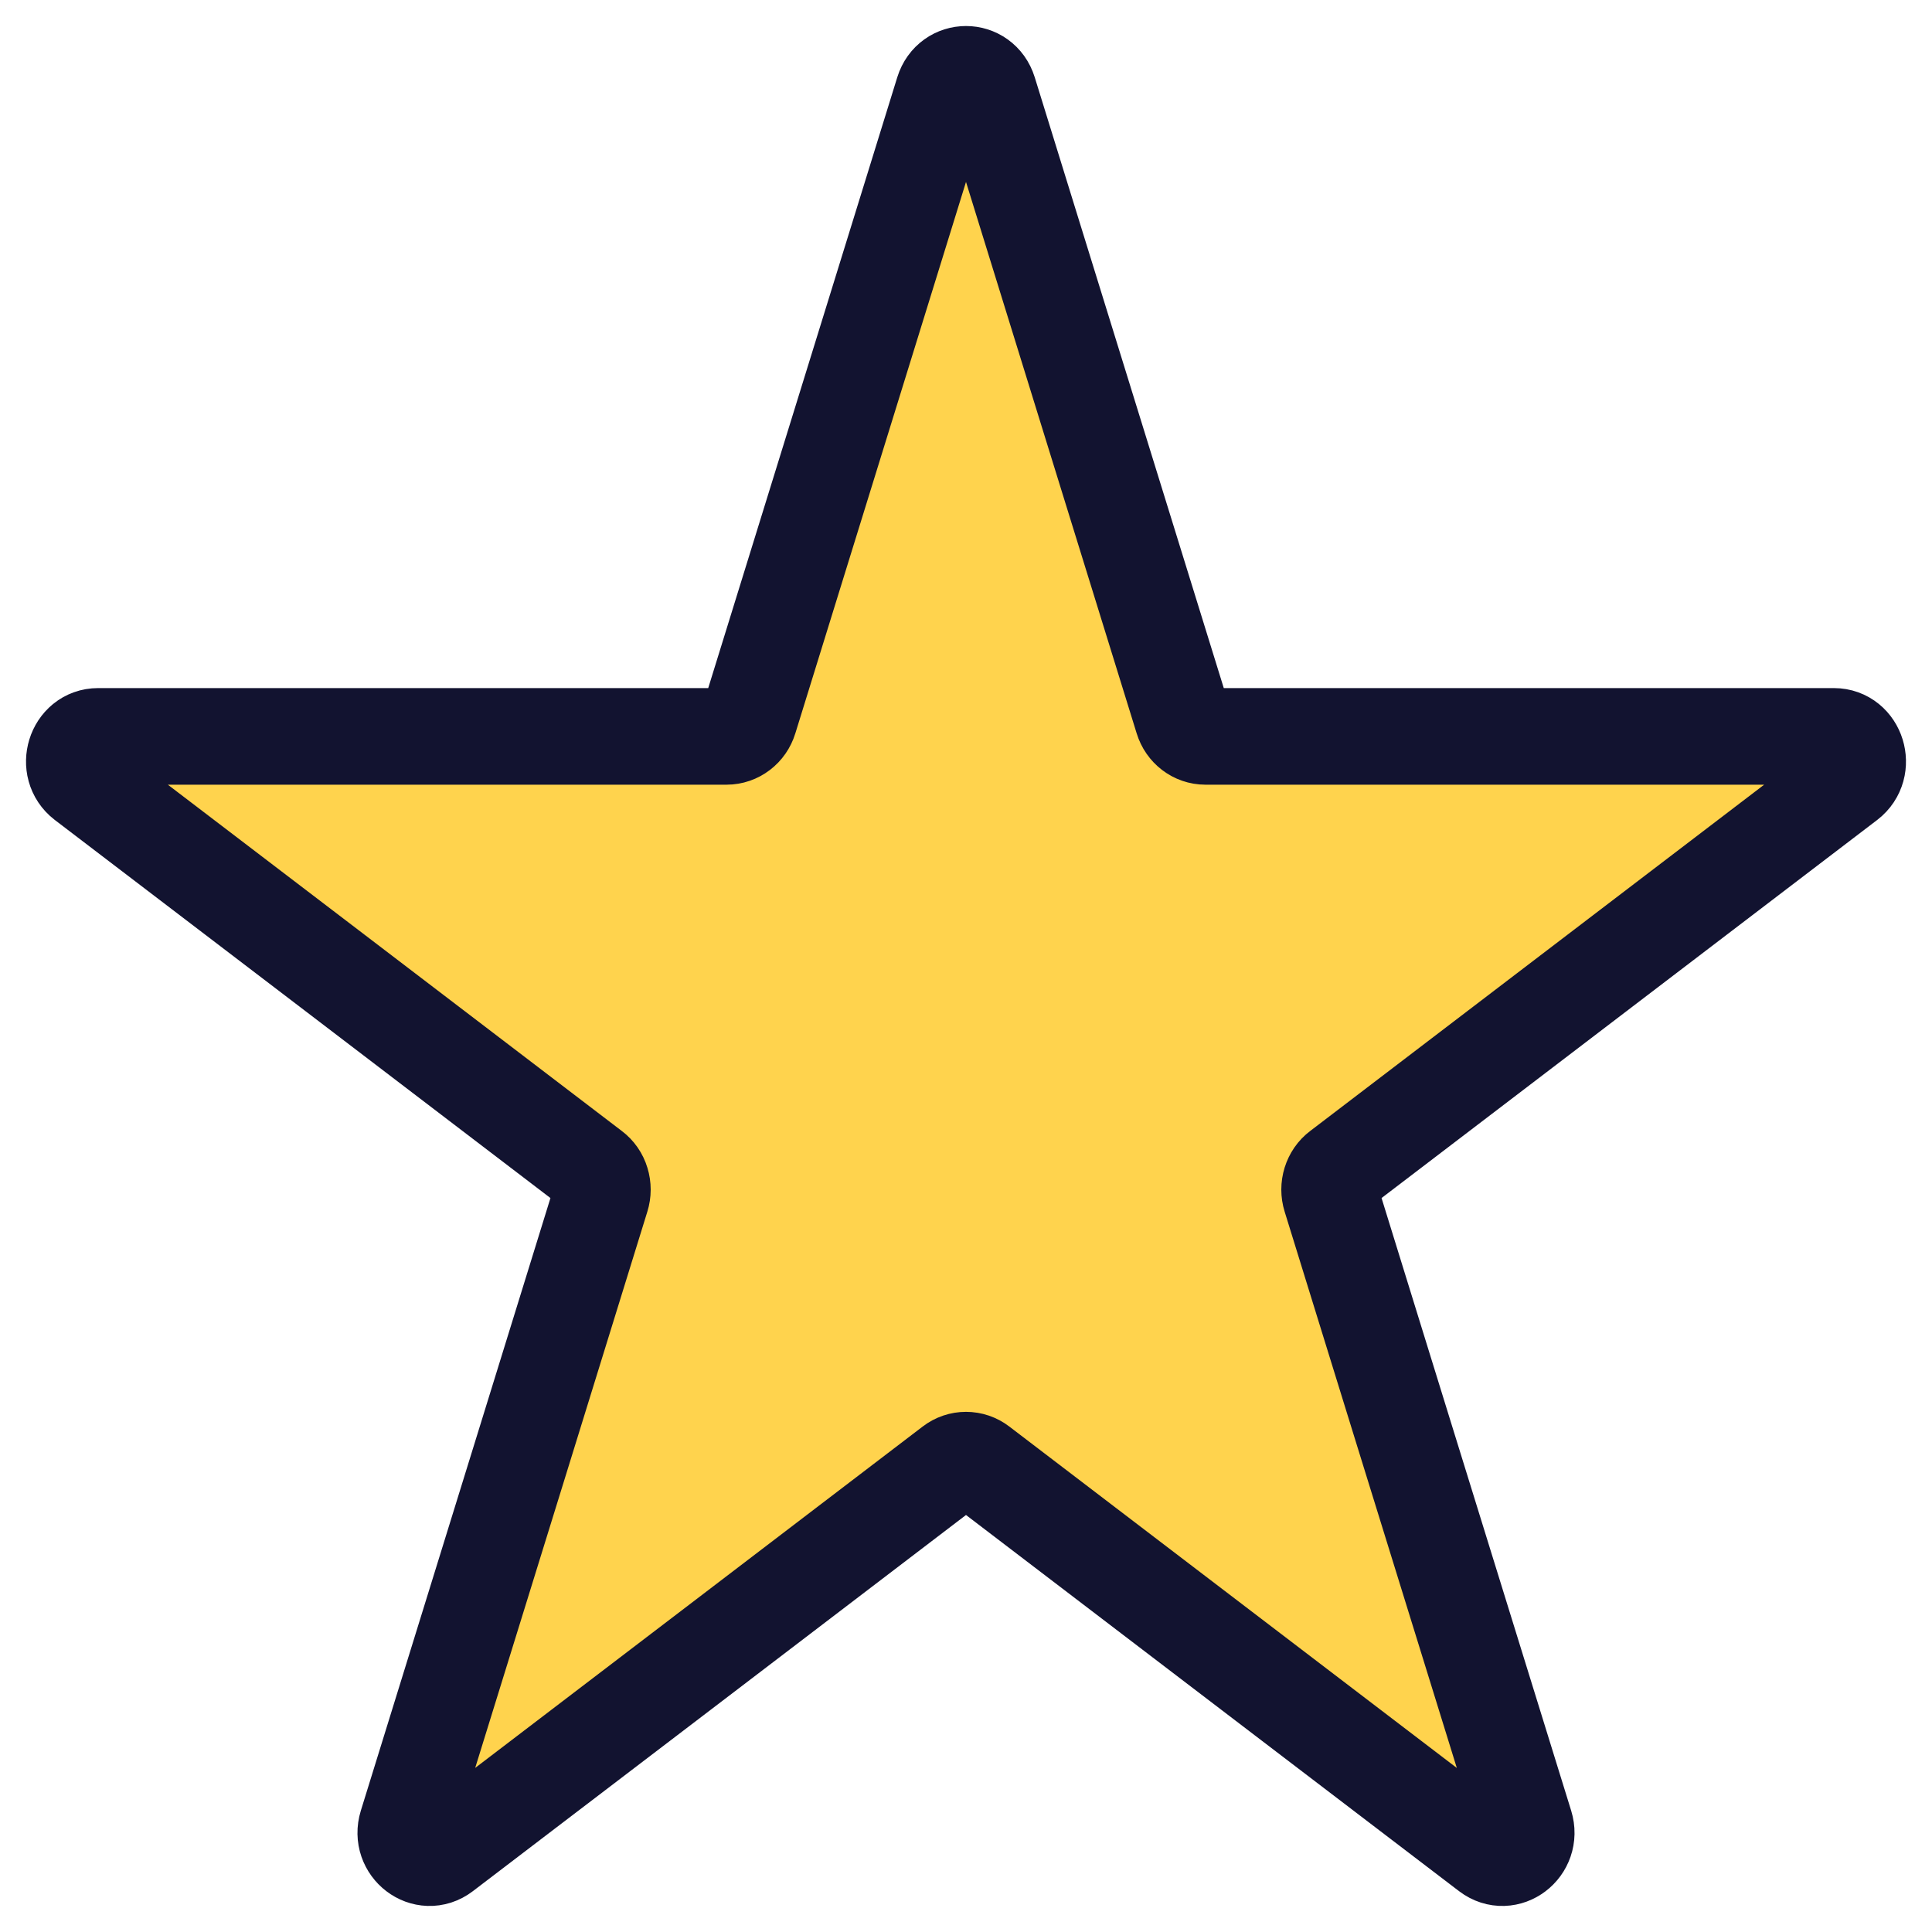 <svg width="26" height="26" viewBox="0 0 26 26" fill="none" xmlns="http://www.w3.org/2000/svg">
<path d="M13.304 1.232L15.918 9.678C15.96 9.816 16.083 9.91 16.222 9.91H24.68C24.989 9.91 25.118 10.326 24.868 10.518L21.491 13.094L18.025 15.738C17.97 15.779 17.93 15.838 17.909 15.905C17.888 15.973 17.888 16.046 17.909 16.113L18.896 19.304L20.523 24.559C20.618 24.868 20.281 25.125 20.03 24.934L16.833 22.495L13.188 19.714C13.133 19.672 13.068 19.65 13 19.65C12.932 19.65 12.867 19.672 12.812 19.714L9.555 22.199L5.969 24.934C5.719 25.125 5.382 24.868 5.477 24.559L6.965 19.753L8.091 16.113C8.112 16.046 8.112 15.973 8.091 15.905C8.071 15.838 8.03 15.779 7.975 15.738L4.431 13.034L1.132 10.518C0.882 10.326 1.011 9.91 1.32 9.91H9.778C9.917 9.91 10.04 9.816 10.082 9.678L12.696 1.232C12.792 0.923 13.208 0.923 13.304 1.232Z" fill="#FFD34D" stroke="#121330" stroke-width="1.3" stroke-linecap="round" stroke-linejoin="round"/>
</svg>
